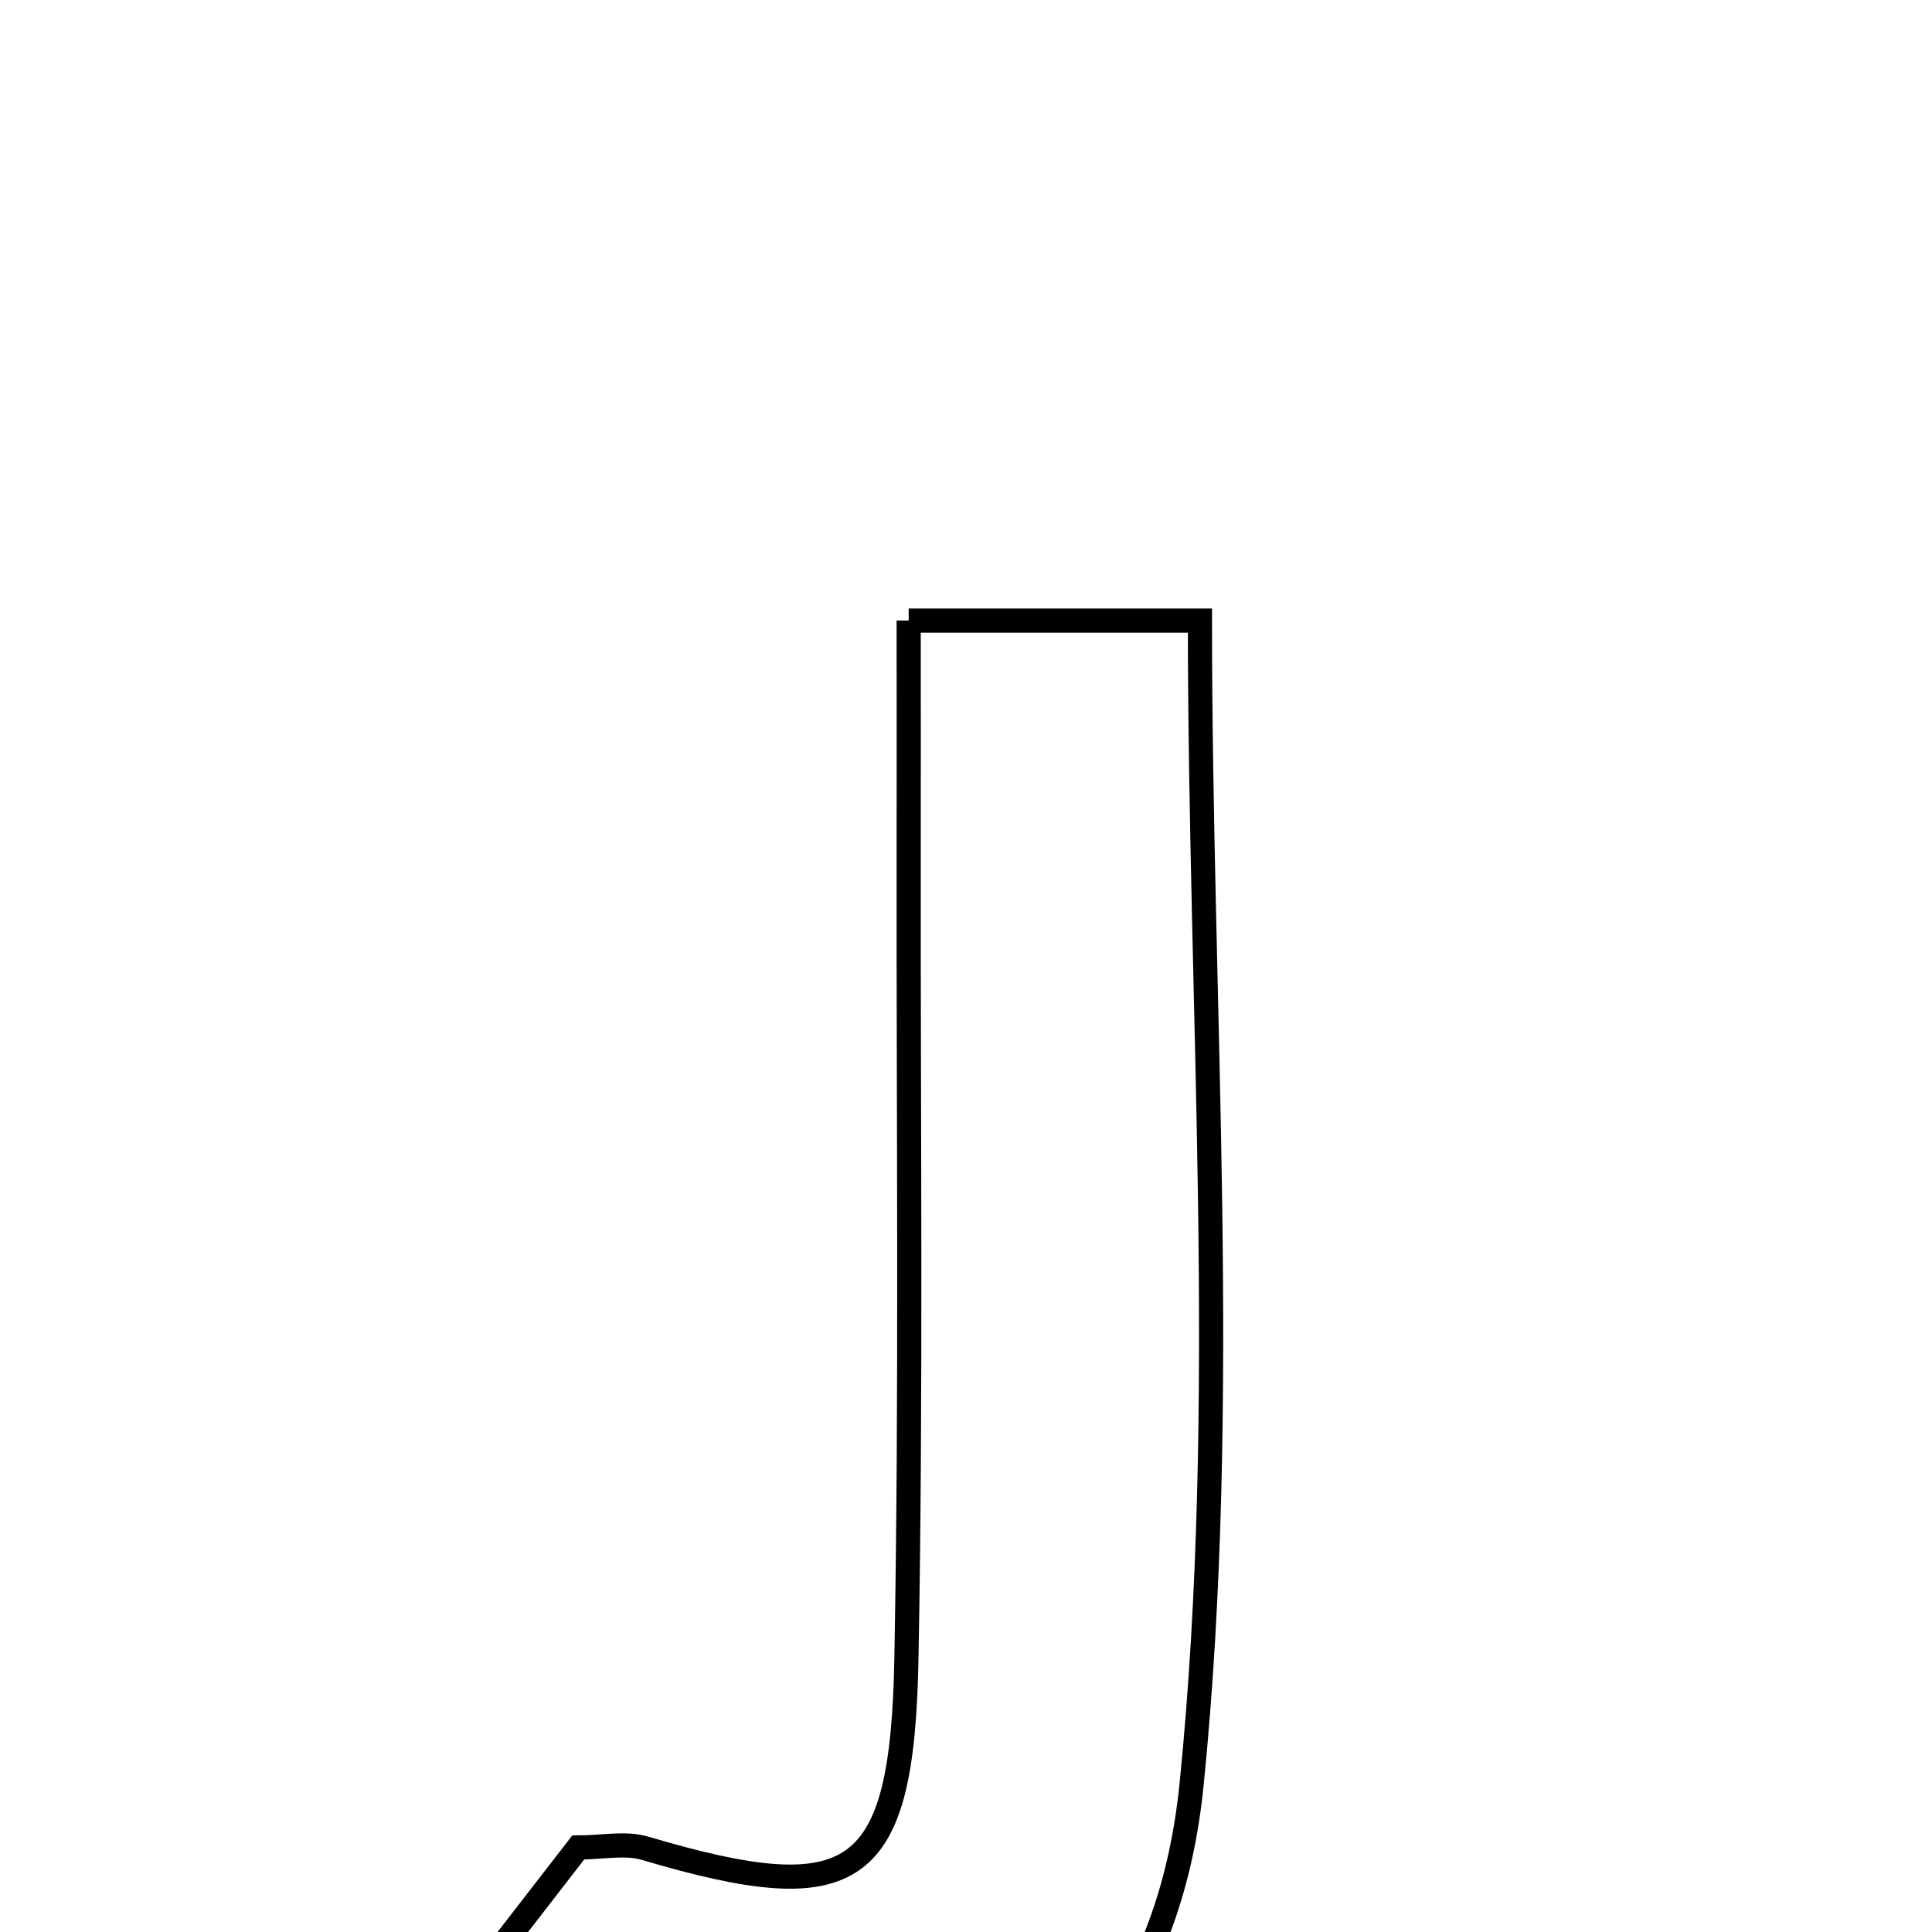 <svg xmlns="http://www.w3.org/2000/svg" viewBox="0.0 0.0 24.0 24.0" height="200px" width="200px"><path fill="none" stroke="black" stroke-width=".3" stroke-opacity="1.0"  filling="0" d="M11.288 7.709 C12.598 7.709 13.673 7.709 14.906 7.709 C14.906 12.584 15.279 17.415 14.803 22.161 C14.312 27.053 9.943 28.387 5.504 25.119 C6.127 24.314 6.641 23.649 7.183 22.95 C7.48 22.95 7.767 22.887 8.013 22.96 C10.625 23.734 11.21 23.354 11.26 20.597 C11.321 17.287 11.284 13.975 11.288 10.664 C11.29 9.735 11.288 8.807 11.288 7.709"></path></svg>